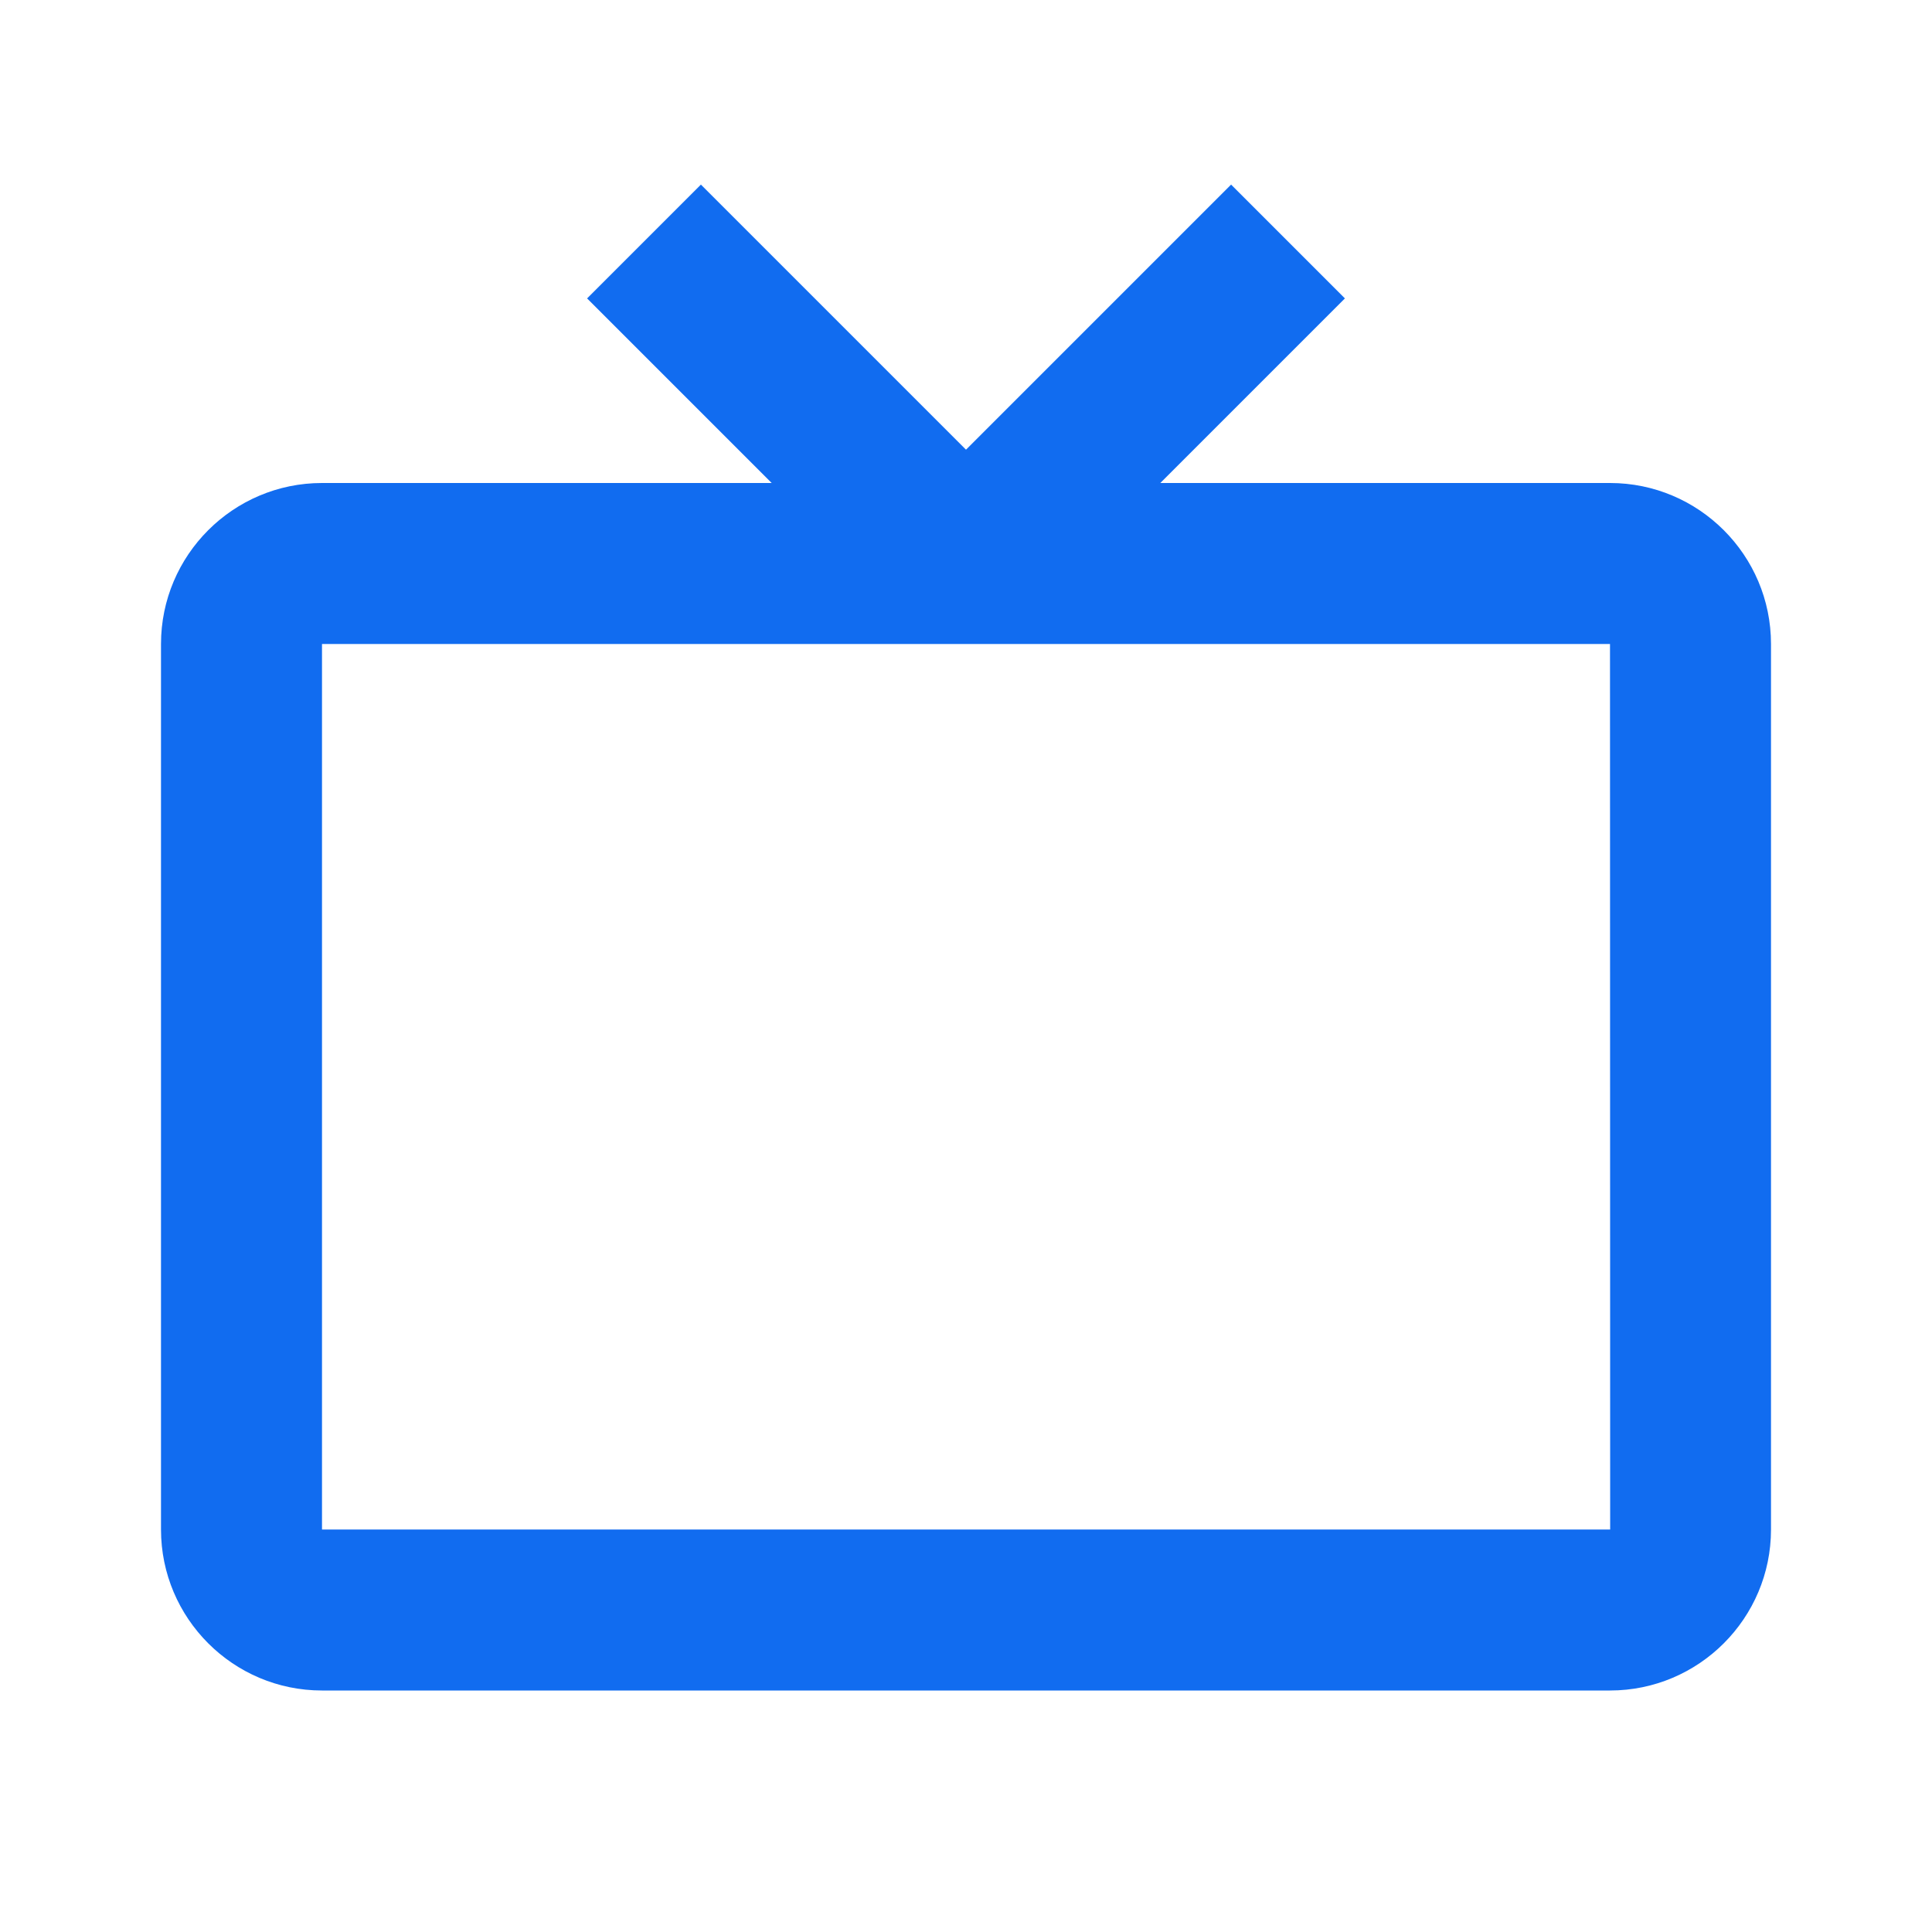 <svg width="24" height="24" viewBox="0 0 24 24" fill="none" xmlns="http://www.w3.org/2000/svg">
<path d="M20 6H14.414L16.707 3.707L15.293 2.293L12 5.586L8.707 2.293L7.293 3.707L9.586 6H4C2.897 6 2 6.897 2 8V19C2 20.103 2.897 21 4 21H20C21.103 21 22 20.103 22 19V8C22 6.897 21.103 6 20 6ZM4 19V8H20L20.002 19H4Z" fill="#116CF0"/>
</svg>
